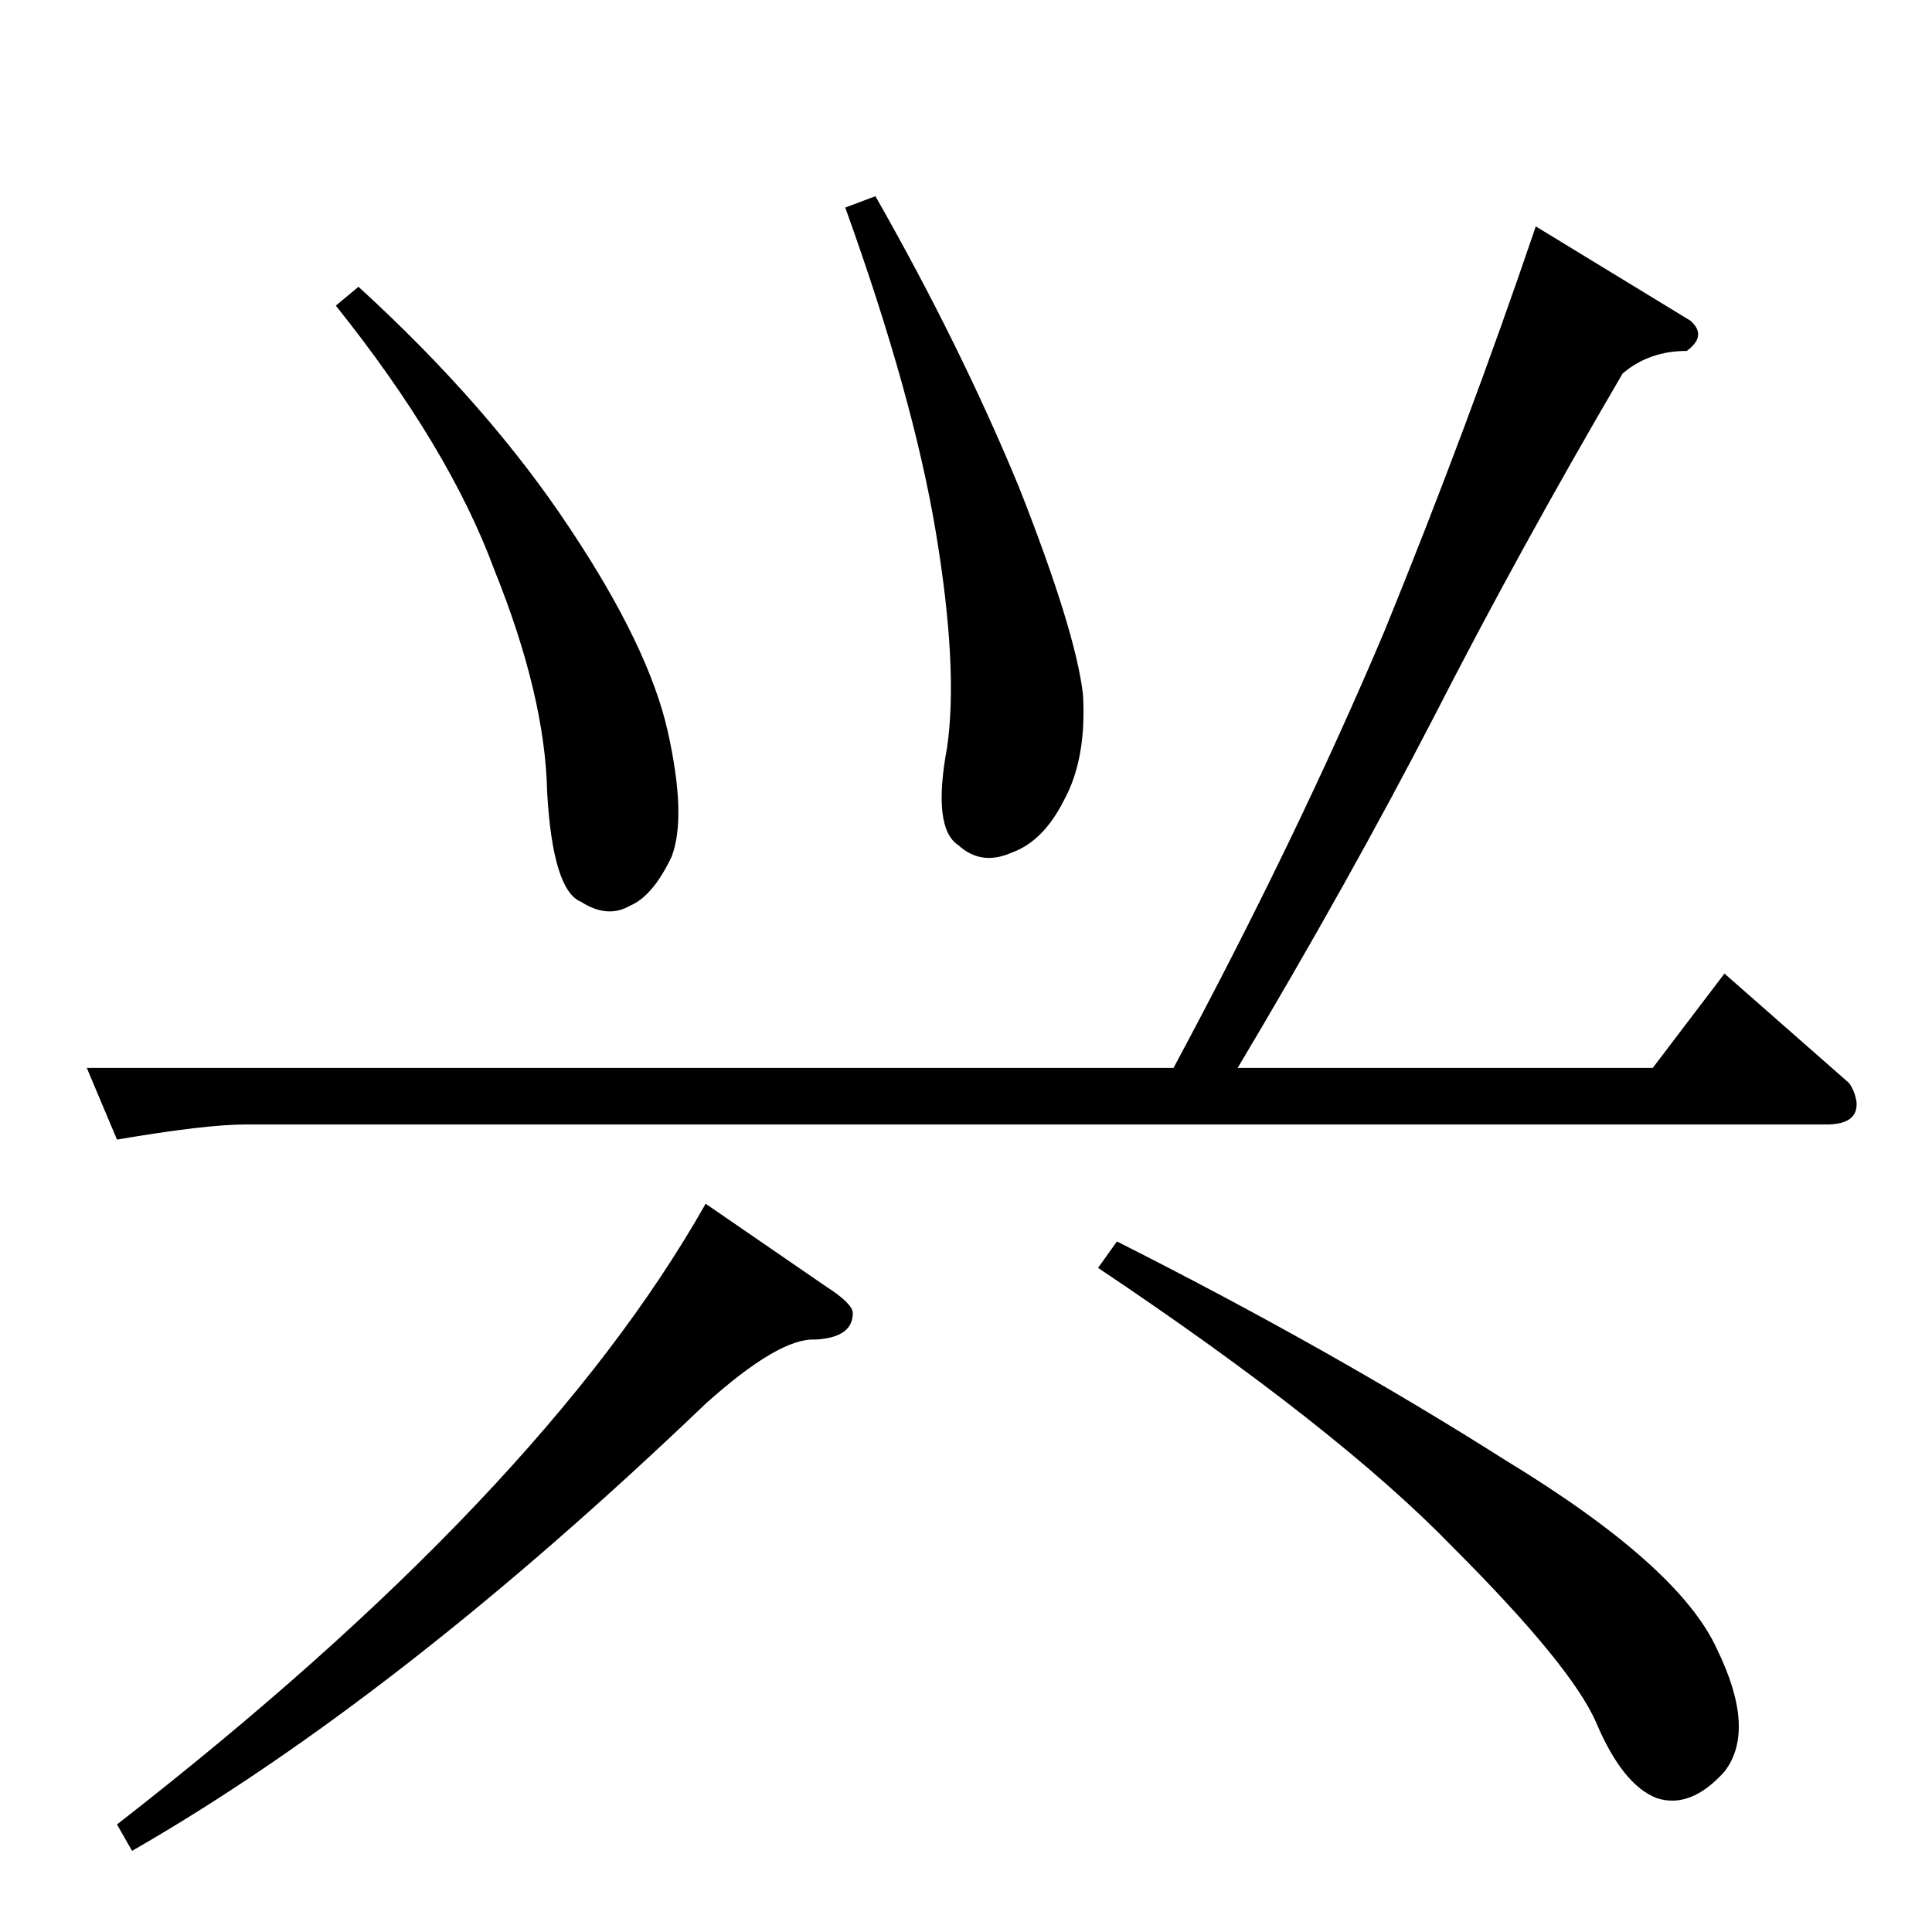 <?xml version="1.0" standalone="no"?>
<!DOCTYPE svg PUBLIC "-//W3C//DTD SVG 1.1//EN" "http://www.w3.org/Graphics/SVG/1.1/DTD/svg11.dtd" >
<svg xmlns="http://www.w3.org/2000/svg" xmlns:xlink="http://www.w3.org/1999/xlink" version="1.1" viewBox="0 -205 1024 1024">
  <g transform="matrix(1 0 0 -1 0 819)">
   <path fill="currentColor"
d="M896 854q9 -8 -2 -16q-20 0 -34 -12q-55 -94 -100 -182q-45 -87 -104 -186h220l38 50l66 -58q3 -4 4 -10q1 -12 -16 -12h-838q-21 0 -68 -8l-16 38h576q66 123 112 232q44 108 80 214l82 -50v0v0zM438 342q14 -9 14 -14q0 -13 -20 -14q-19 1 -58 -34q-163 -156 -304 -237
l-8 14q225 175 312 329l64 -44v0v0zM448 914l16 6q45 -79 76 -154q30 -76 34 -110q2 -34 -10 -56q-11 -22 -28 -28q-16 -7 -28 4q-14 9 -6 52q6 42 -6 114t-48 172v0v0zM178 862l12 10q69 -63 112 -128q42 -63 52 -108t2 -66q-10 -21 -22 -26q-12 -7 -26 2q-15 6 -18 58
q-1 51 -28 118q-24 65 -84 140v0v0zM592 366q113 -57 206 -116q92 -56 112 -100q21 -43 4 -65q-18 -20 -36 -14q-18 7 -32 40q-13 30 -76 93q-61 63 -188 148l10 14v0v0z" />
  </g>

</svg>
